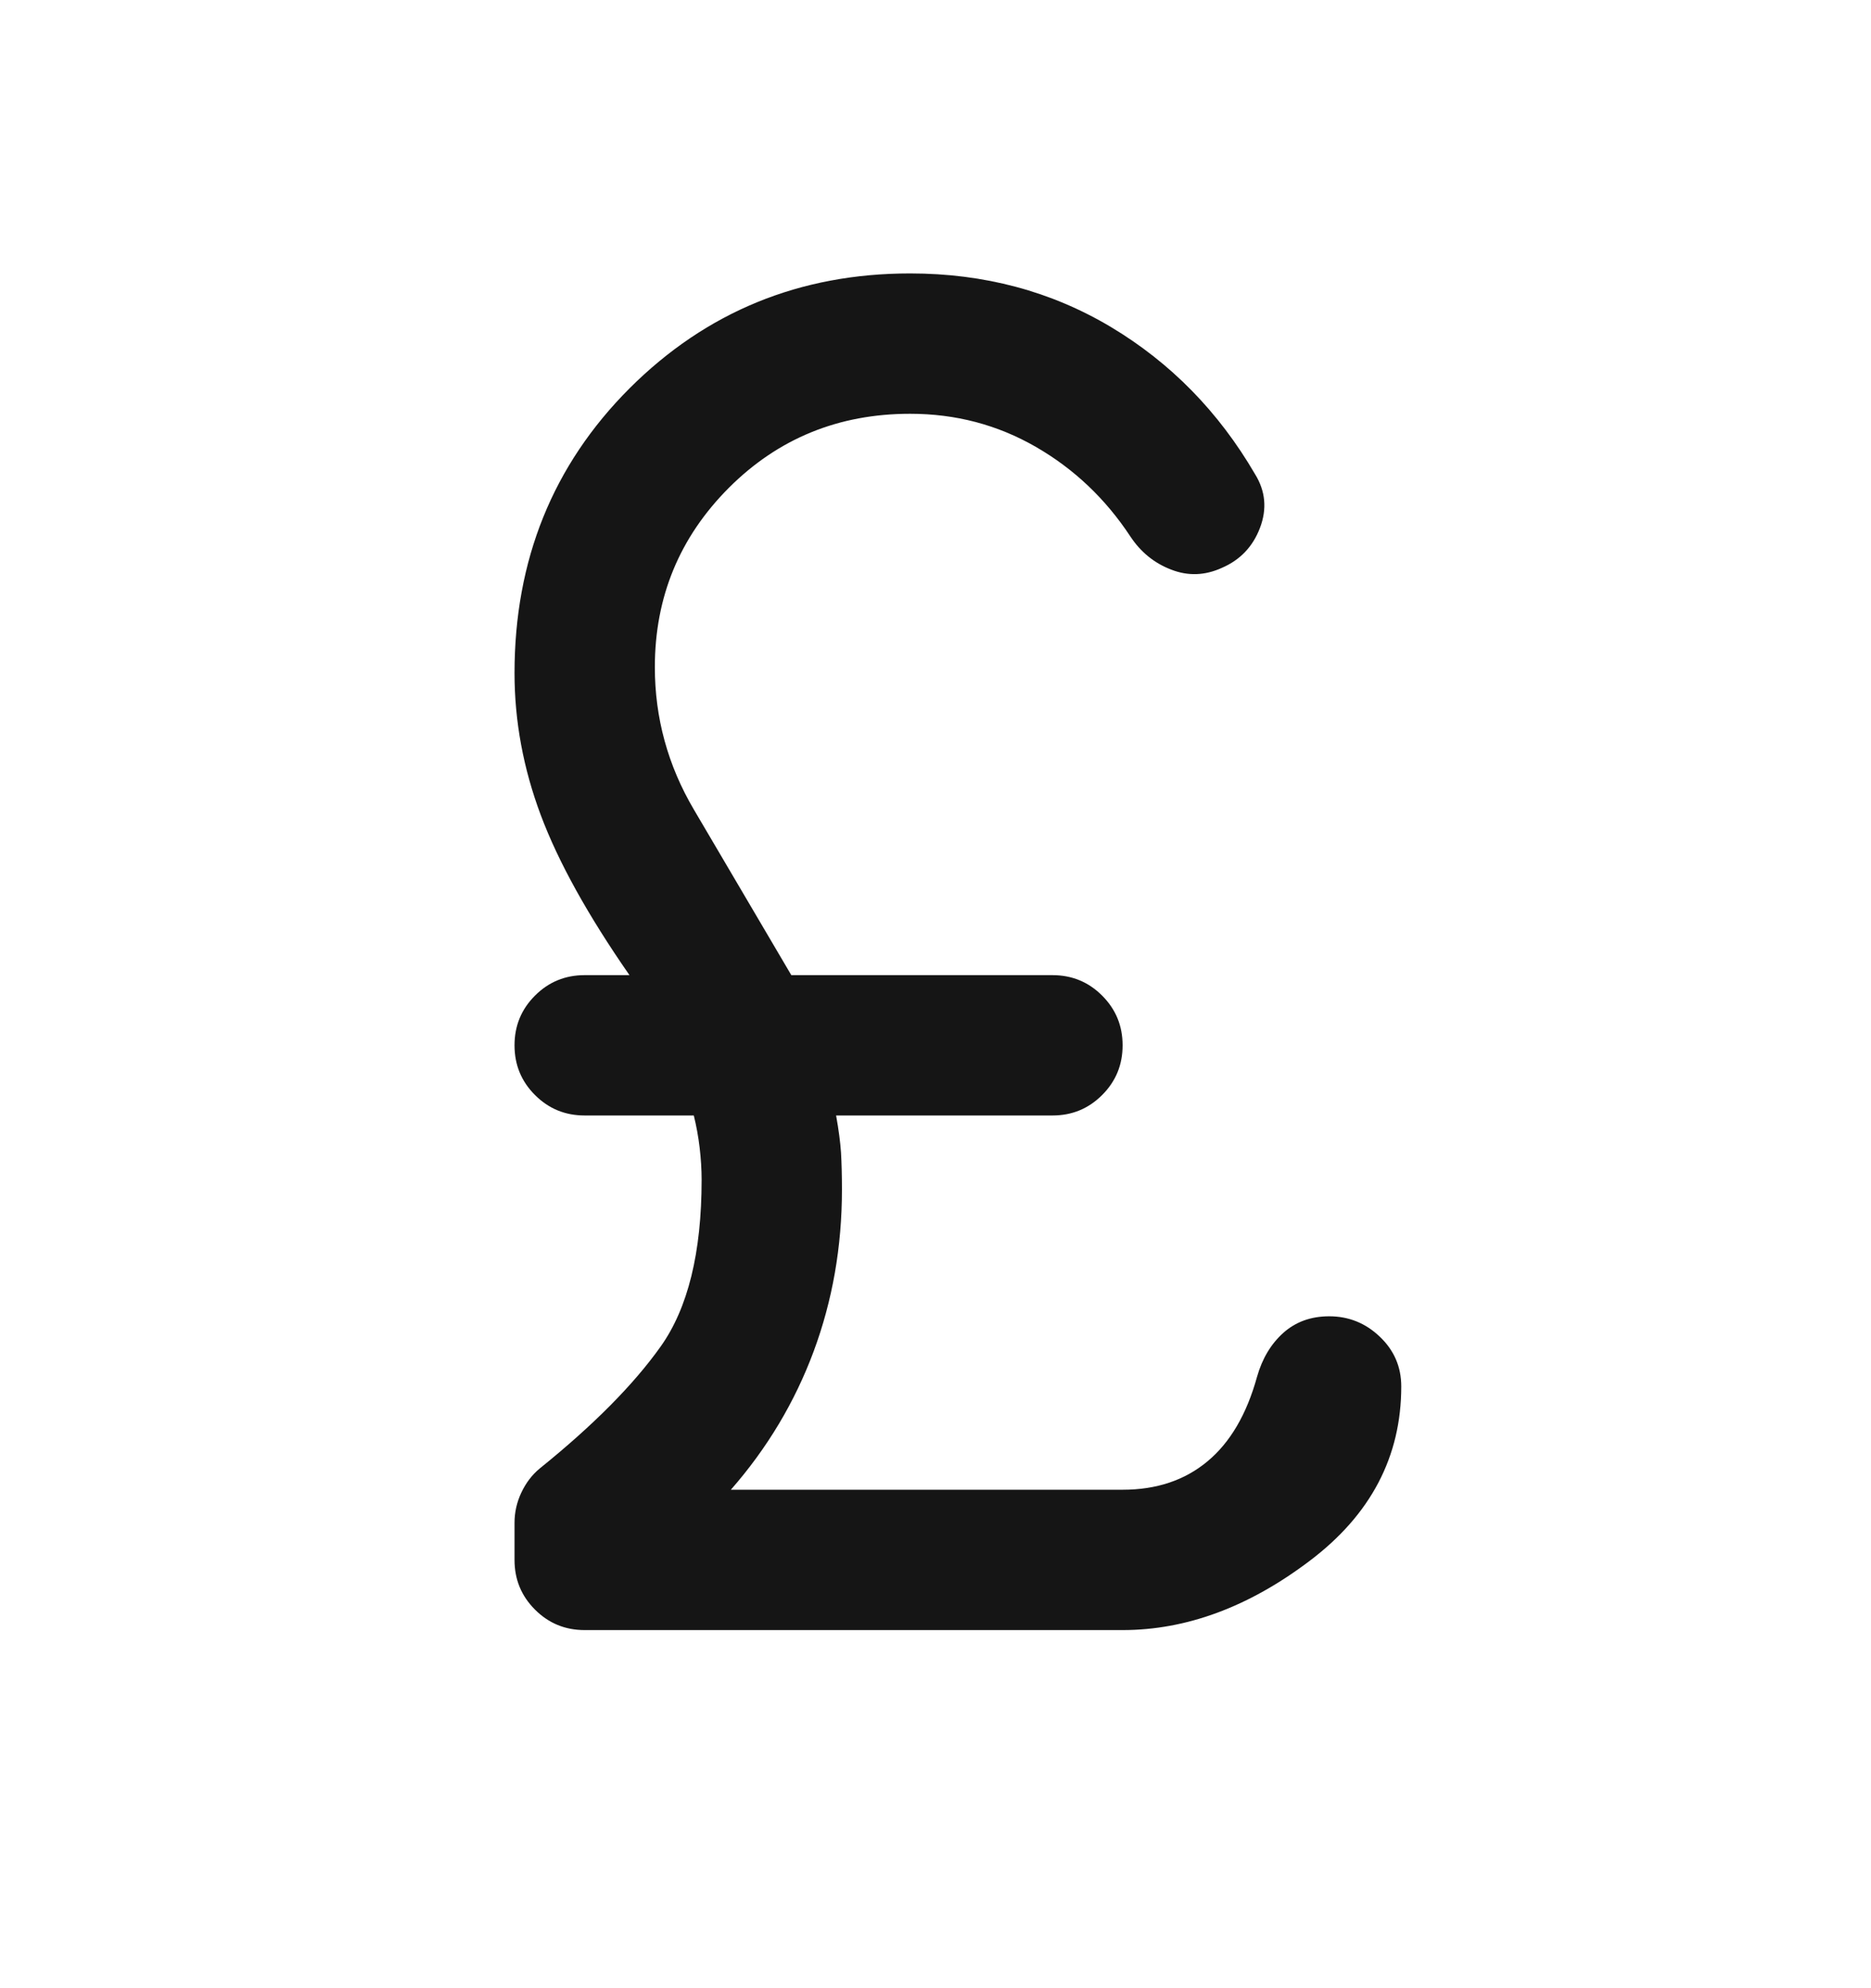<svg width="16" height="17" viewBox="0 0 16 17" fill="none" xmlns="http://www.w3.org/2000/svg">
<mask id="mask0_835_7201" style="mask-type:alpha" maskUnits="userSpaceOnUse" x="0" y="0" width="16" height="17">
<rect y="0.338" width="16" height="16" fill="#D9D9D9"/>
</mask>
<g mask="url(#mask0_835_7201)">
<path d="M5 13.938C4.833 13.938 4.692 13.88 4.575 13.763C4.458 13.646 4.4 13.505 4.4 13.338V13.021C4.4 12.932 4.419 12.846 4.458 12.763C4.497 12.68 4.55 12.61 4.617 12.555C5.072 12.188 5.417 11.841 5.65 11.513C5.883 11.185 6 10.71 6 10.088C6 9.999 5.994 9.907 5.983 9.813C5.972 9.719 5.955 9.627 5.933 9.538H5C4.833 9.538 4.692 9.48 4.575 9.363C4.458 9.246 4.4 9.105 4.4 8.938C4.4 8.771 4.458 8.63 4.575 8.513C4.692 8.396 4.833 8.338 5 8.338H5.383C5.028 7.827 4.775 7.371 4.625 6.971C4.475 6.571 4.4 6.166 4.4 5.755C4.4 4.788 4.728 3.977 5.383 3.321C6.039 2.666 6.839 2.338 7.783 2.338C8.417 2.338 8.989 2.491 9.5 2.796C10.011 3.102 10.422 3.521 10.733 4.055C10.822 4.199 10.836 4.352 10.775 4.513C10.714 4.674 10.605 4.788 10.45 4.855C10.306 4.921 10.161 4.927 10.017 4.871C9.872 4.816 9.755 4.721 9.667 4.588C9.455 4.266 9.186 4.01 8.858 3.821C8.53 3.632 8.172 3.538 7.783 3.538C7.172 3.538 6.655 3.749 6.233 4.171C5.811 4.594 5.6 5.105 5.6 5.705C5.6 6.138 5.711 6.544 5.933 6.921L6.767 8.338H9C9.167 8.338 9.308 8.396 9.425 8.513C9.542 8.63 9.6 8.771 9.6 8.938C9.6 9.105 9.542 9.246 9.425 9.363C9.308 9.48 9.167 9.538 9 9.538H7.15C7.172 9.66 7.186 9.766 7.192 9.855C7.197 9.944 7.2 10.049 7.2 10.171C7.2 10.66 7.119 11.121 6.958 11.555C6.797 11.988 6.561 12.383 6.25 12.738H9.6C9.889 12.738 10.13 12.658 10.325 12.496C10.519 12.335 10.661 12.094 10.75 11.771C10.794 11.616 10.869 11.491 10.975 11.396C11.081 11.302 11.211 11.255 11.367 11.255C11.533 11.255 11.678 11.313 11.8 11.43C11.922 11.546 11.983 11.688 11.983 11.855C11.983 12.455 11.722 12.952 11.2 13.346C10.678 13.741 10.144 13.938 9.6 13.938H5Z" fill="#151515"/>
</g>
</svg>

